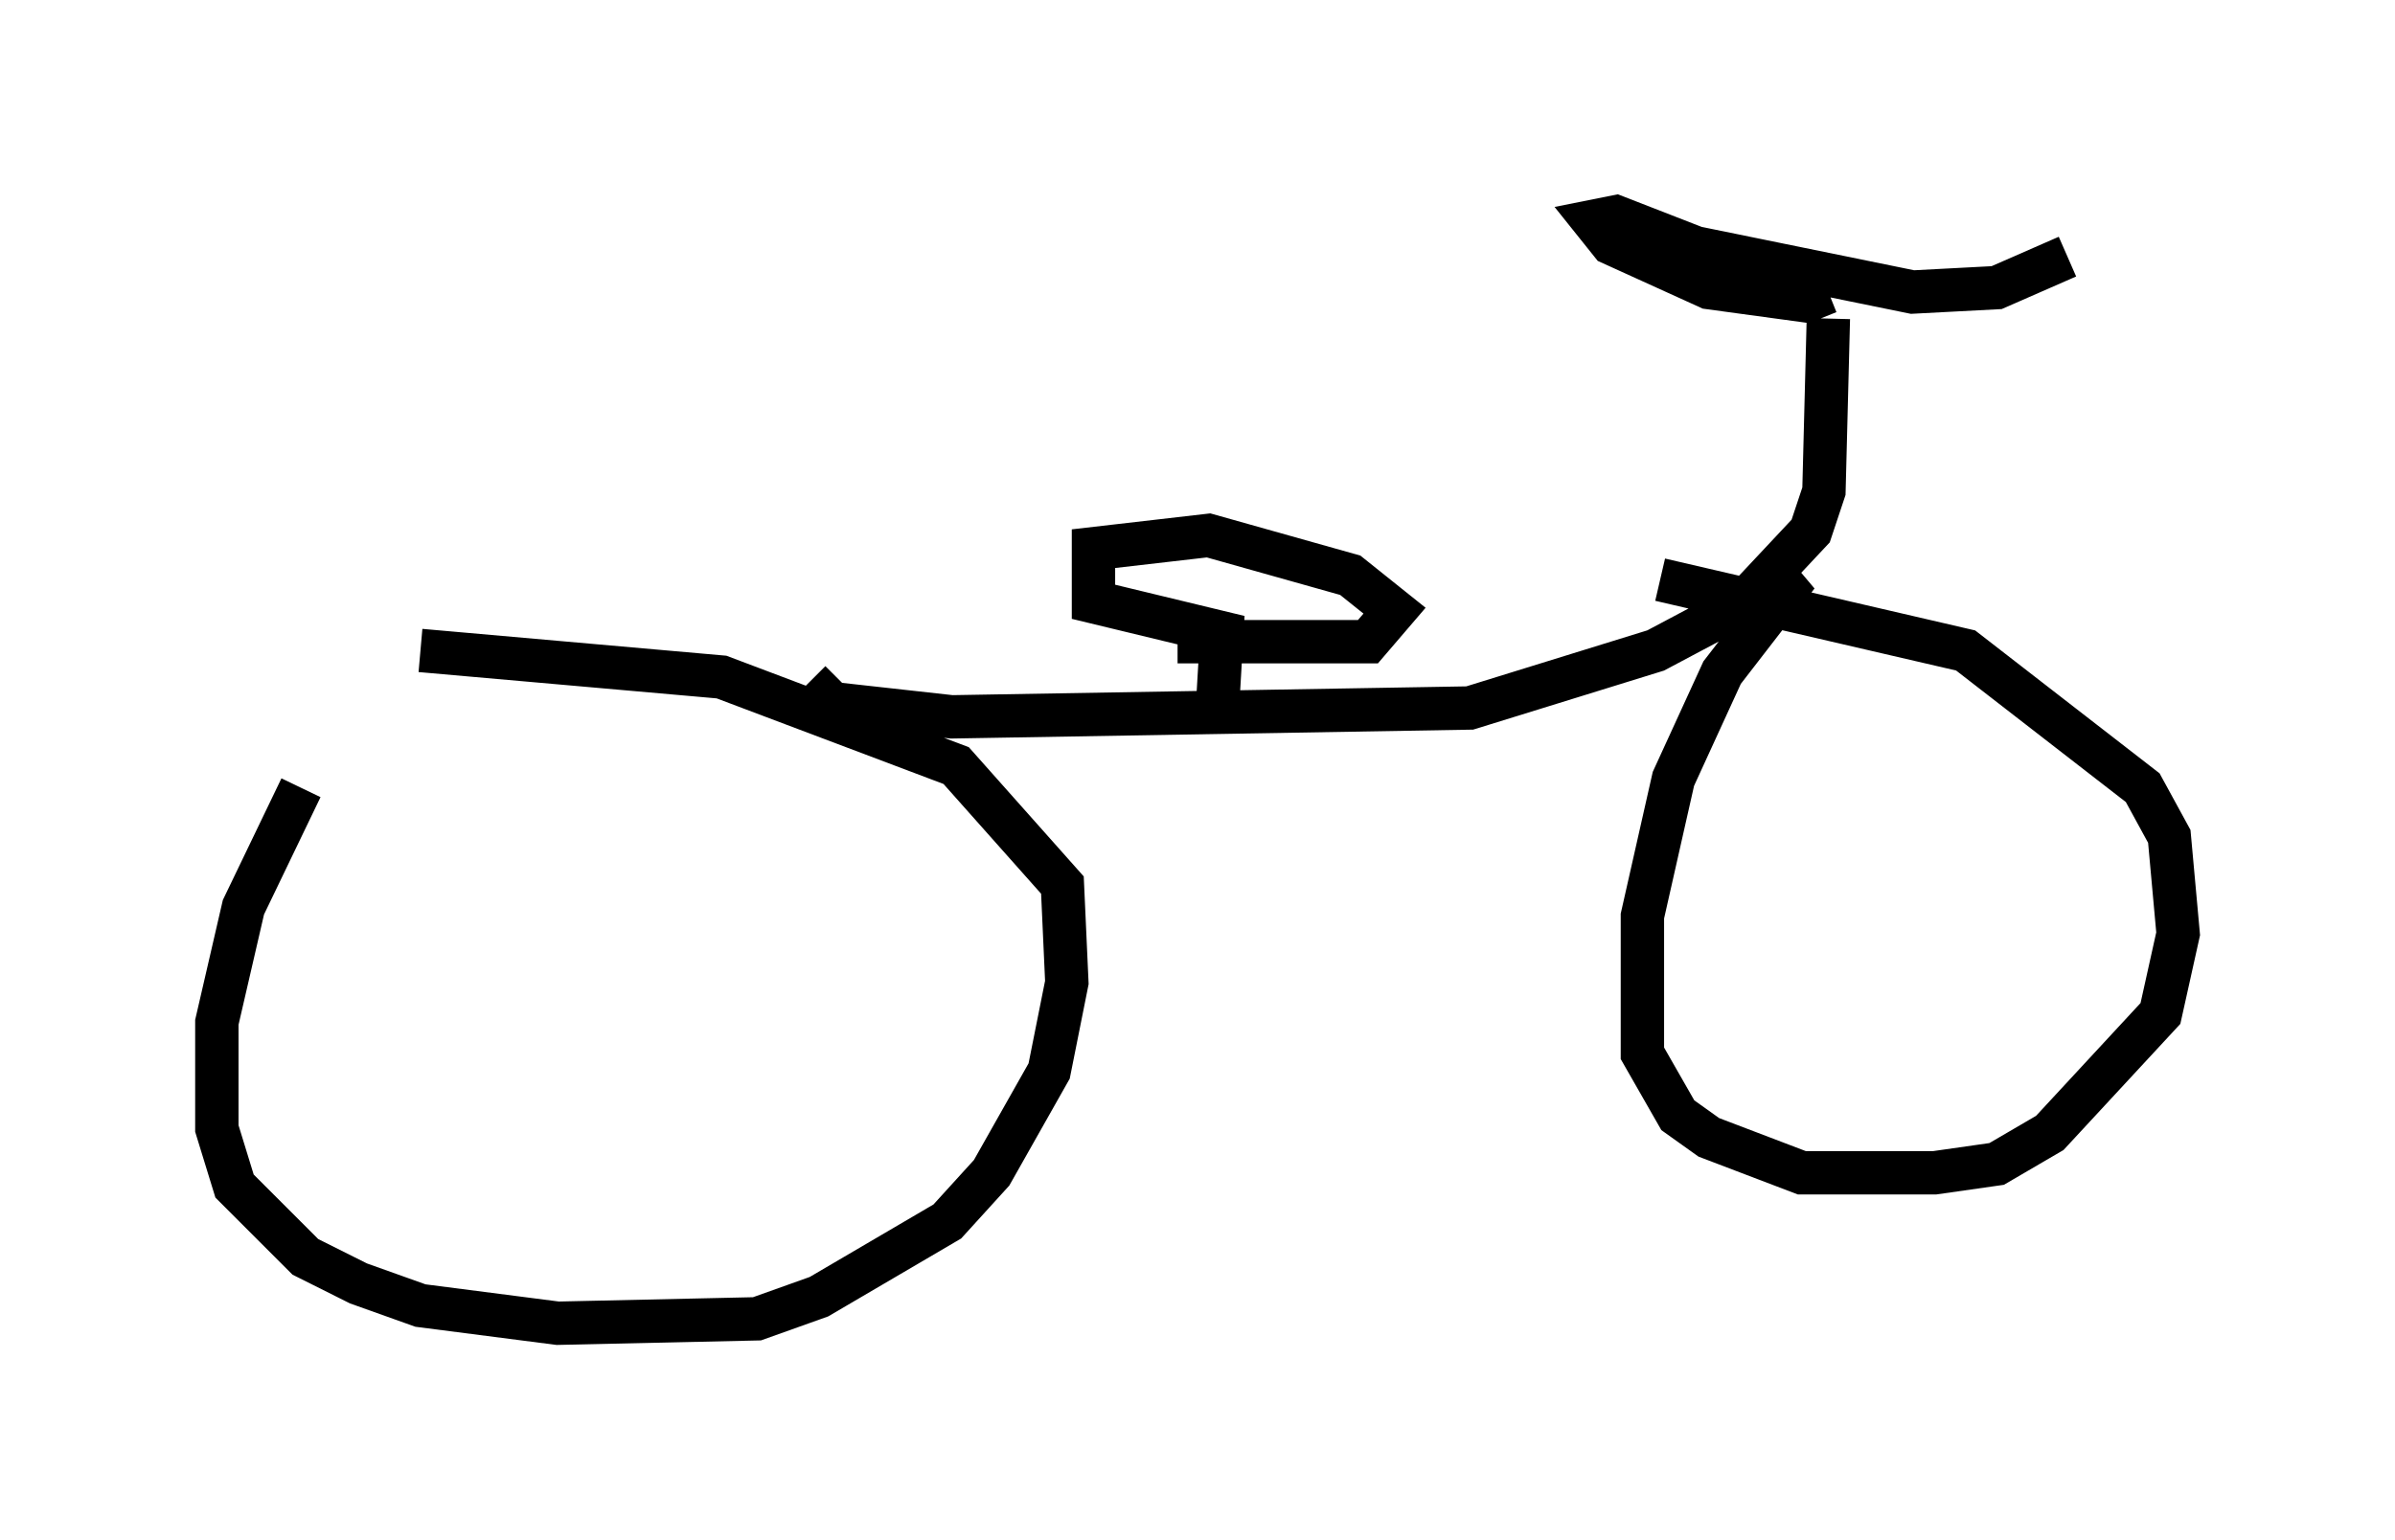 <?xml version="1.0" encoding="utf-8" ?>
<svg baseProfile="full" height="35.521" version="1.1" width="55.223" xmlns="http://www.w3.org/2000/svg" xmlns:ev="http://www.w3.org/2001/xml-events" xmlns:xlink="http://www.w3.org/1999/xlink"><defs /><rect fill="white" height="35.521" width="55.223" x="0" y="0" /><path d="M9.696, 15.311 m-2.756, 2.858 l-1.327, 2.756 -0.613, 2.654 l0.0, 2.45 0.408, 1.327 l1.633, 1.633 1.225, 0.613 l1.429, 0.51 3.165, 0.408 l4.594, -0.102 1.429, -0.51 l2.96, -1.735 1.021, -1.123 l1.327, -2.348 0.408, -2.042 l-0.102, -2.246 -2.45, -2.756 l-5.41, -2.042 -6.942, -0.613 m8.983, 0.715 l0.51, 0.51 2.756, 0.306 l11.944, -0.204 4.288, -1.327 l3.267, -1.735 -1.735, 2.246 l-1.123, 2.45 -0.715, 3.165 l0.0, 3.165 0.817, 1.429 l0.715, 0.51 2.144, 0.817 l3.063, 0.0 1.429, -0.204 l1.225, -0.715 2.552, -2.756 l0.408, -1.838 -0.204, -2.246 l-0.613, -1.123 -4.083, -3.165 l-7.044, -1.633 m-10.208, 2.96 l0.102, -1.735 -2.96, -0.715 l0.0, -1.225 2.654, -0.306 l3.267, 0.919 1.021, 0.817 l-0.613, 0.715 -4.39, 0.0 m13.067, -0.919 l1.531, -1.633 0.306, -0.919 l0.102, -3.981 m0.0, -0.613 l-0.51, 0.204 -2.246, -0.306 l-2.246, -1.021 -0.408, -0.51 l0.51, -0.102 1.838, 0.715 l5.002, 1.021 1.94, -0.102 l1.633, -0.715 " fill="none" stroke="black" stroke-width="1" /></svg>